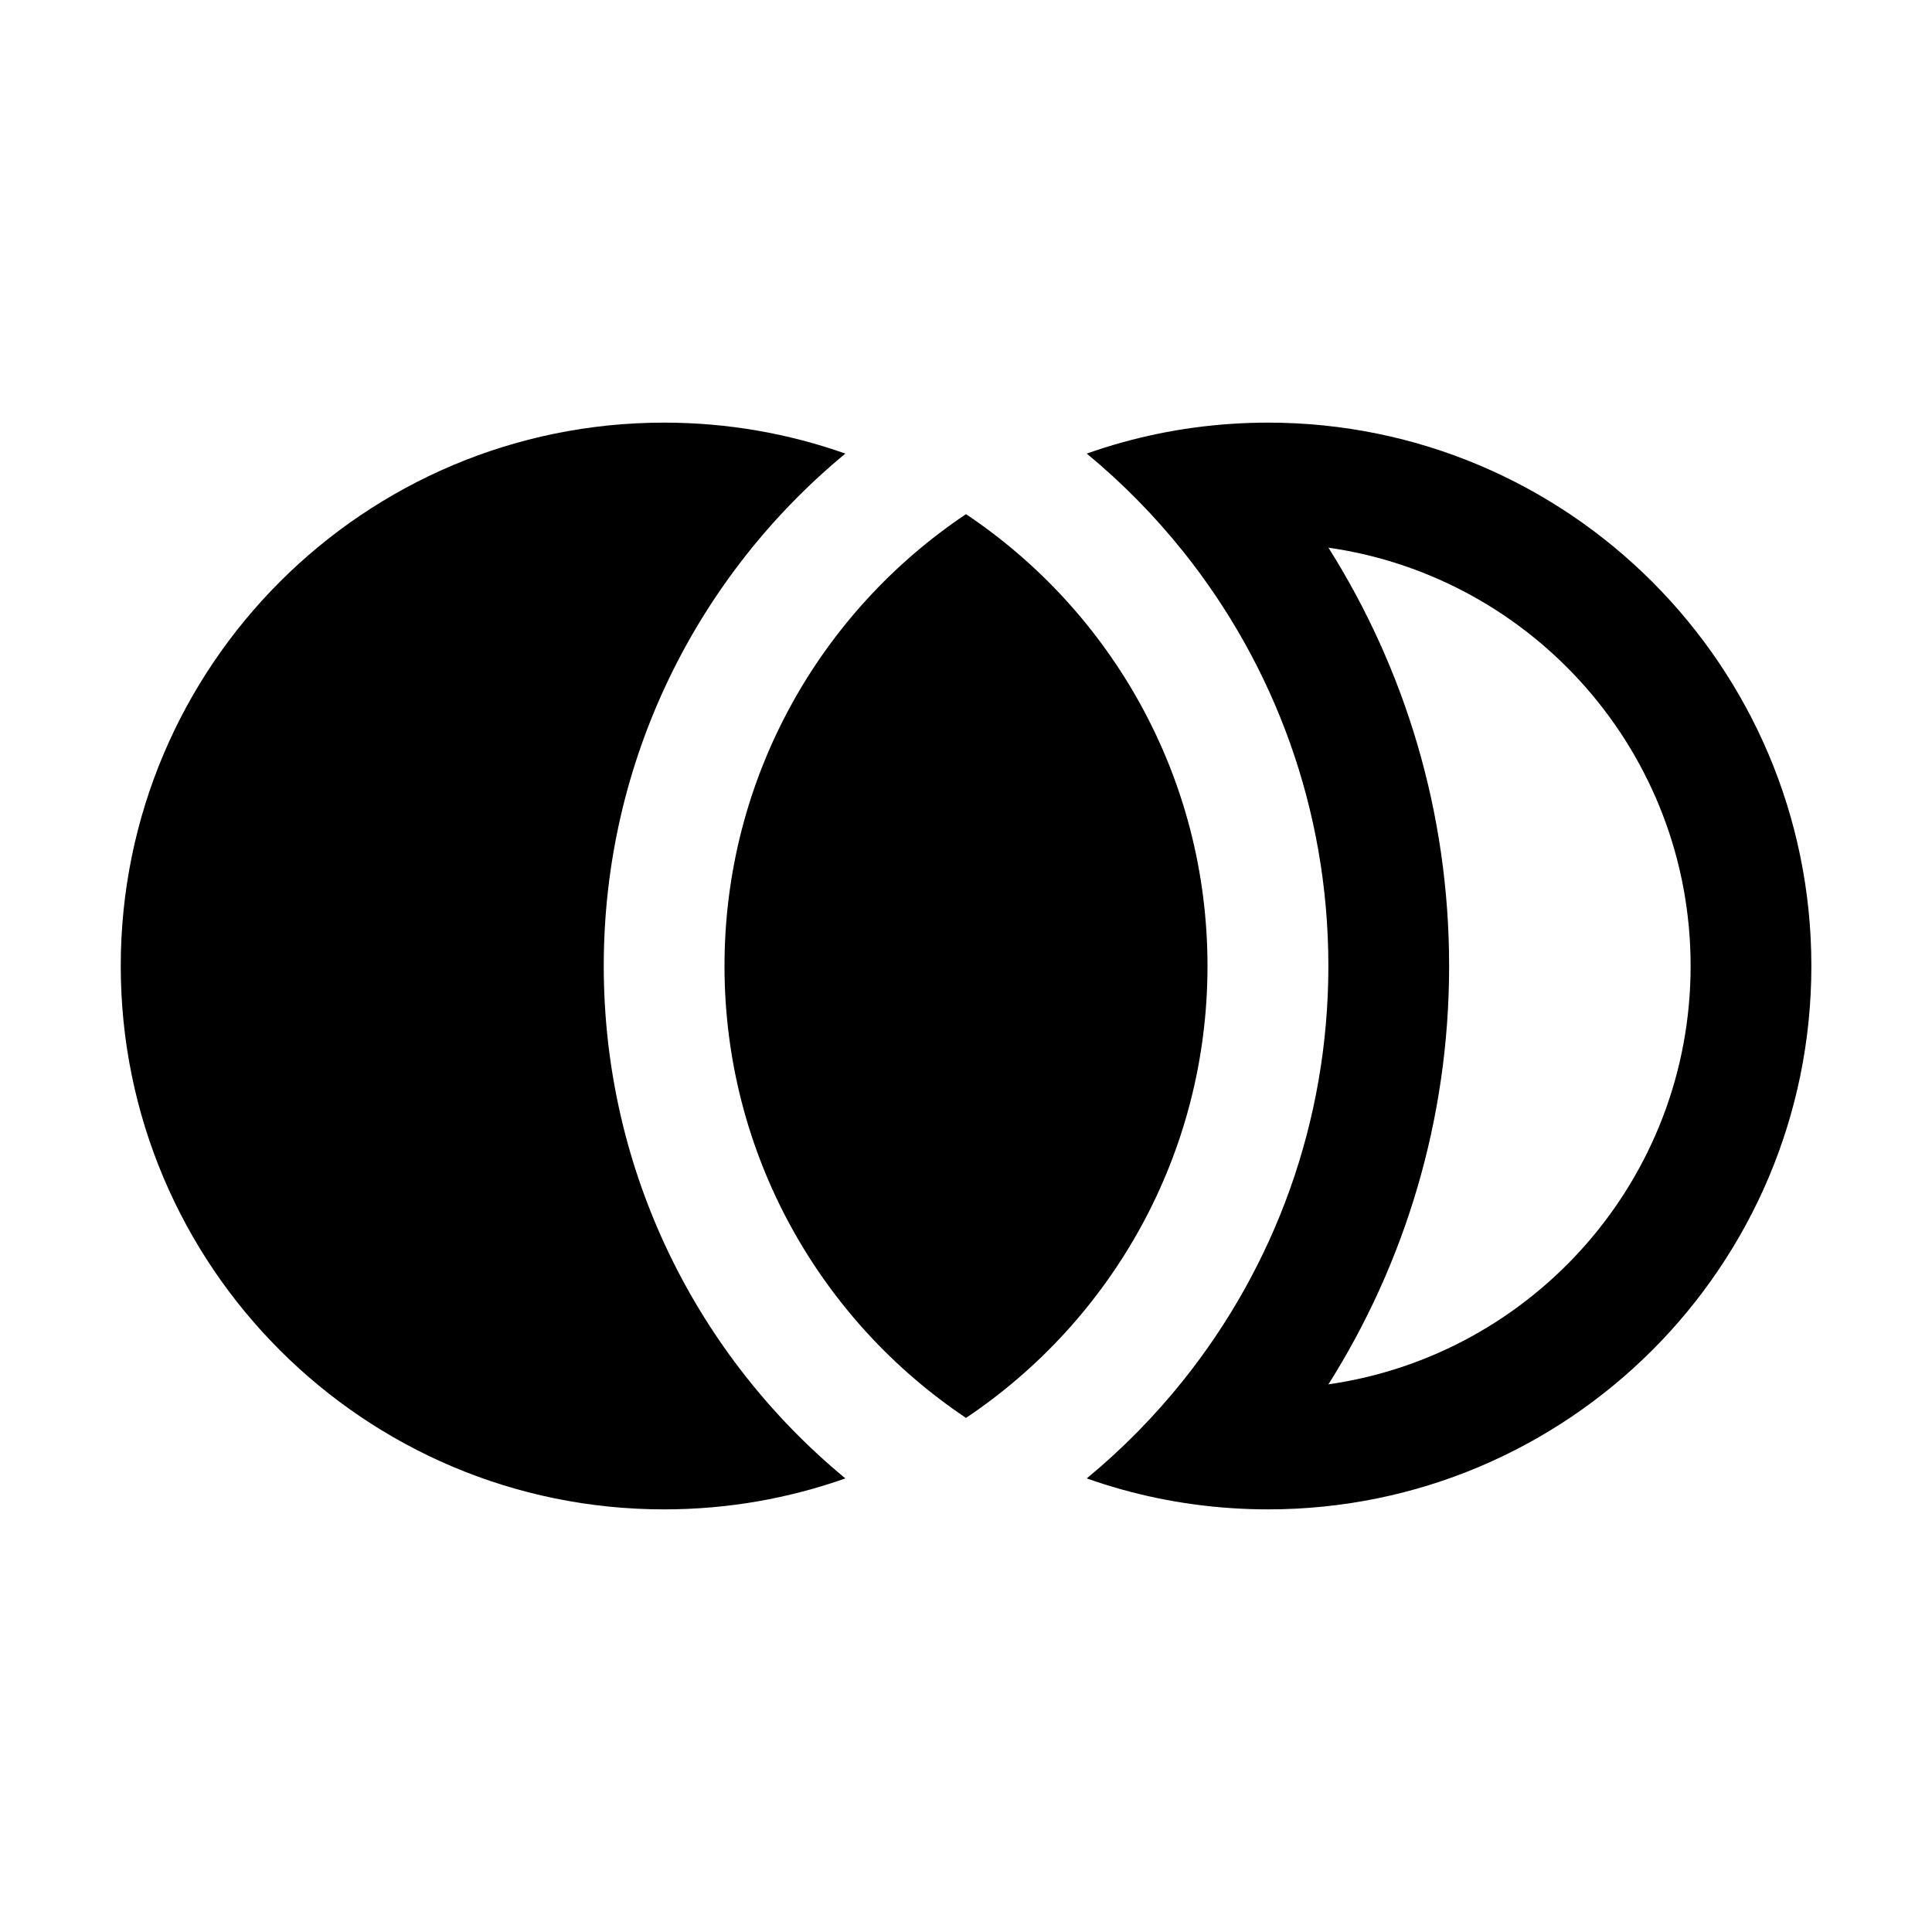 <svg width="32" height="32" viewBox="0 0 32 32" fill="none" xmlns="http://www.w3.org/2000/svg">
<path d="M14.002 7.513C13.063 7.181 12.053 7 11 7C6.029 7 2 11.029 2 16C2 20.971 6.029 25 11 25C12.053 25 13.063 24.819 14.002 24.487C11.558 22.47 10 19.417 10 16C10 12.583 11.558 9.53 14.002 7.513Z" fill="black"/>
<path d="M16 23.485C18.412 21.87 20 19.12 20 16C20 12.88 18.412 10.13 16 8.516C13.588 10.13 12 12.88 12 16C12 19.12 13.588 21.87 16 23.485Z" fill="black"/>
<path fill-rule="evenodd" clip-rule="evenodd" d="M18 7.513C18.759 7.244 19.565 7.075 20.401 7.02C20.6 7.007 20.8 7 21.002 7C25.972 7 30.002 11.029 30.002 16C30.002 20.971 25.972 25 21.002 25C20.8 25 20.6 24.993 20.401 24.98C19.565 24.925 18.759 24.756 18 24.487C18.588 24.002 19.125 23.456 19.601 22.86C21.104 20.979 22.002 18.595 22.002 16C22.002 13.405 21.104 11.021 19.601 9.14C19.125 8.544 18.588 7.998 18 7.513ZM28.002 16C28.002 19.526 25.395 22.443 22.003 22.929C23.268 20.924 24.002 18.547 24.002 16C24.002 13.453 23.268 11.076 22.003 9.071C25.395 9.557 28.002 12.474 28.002 16Z" fill="black"/>
</svg>
